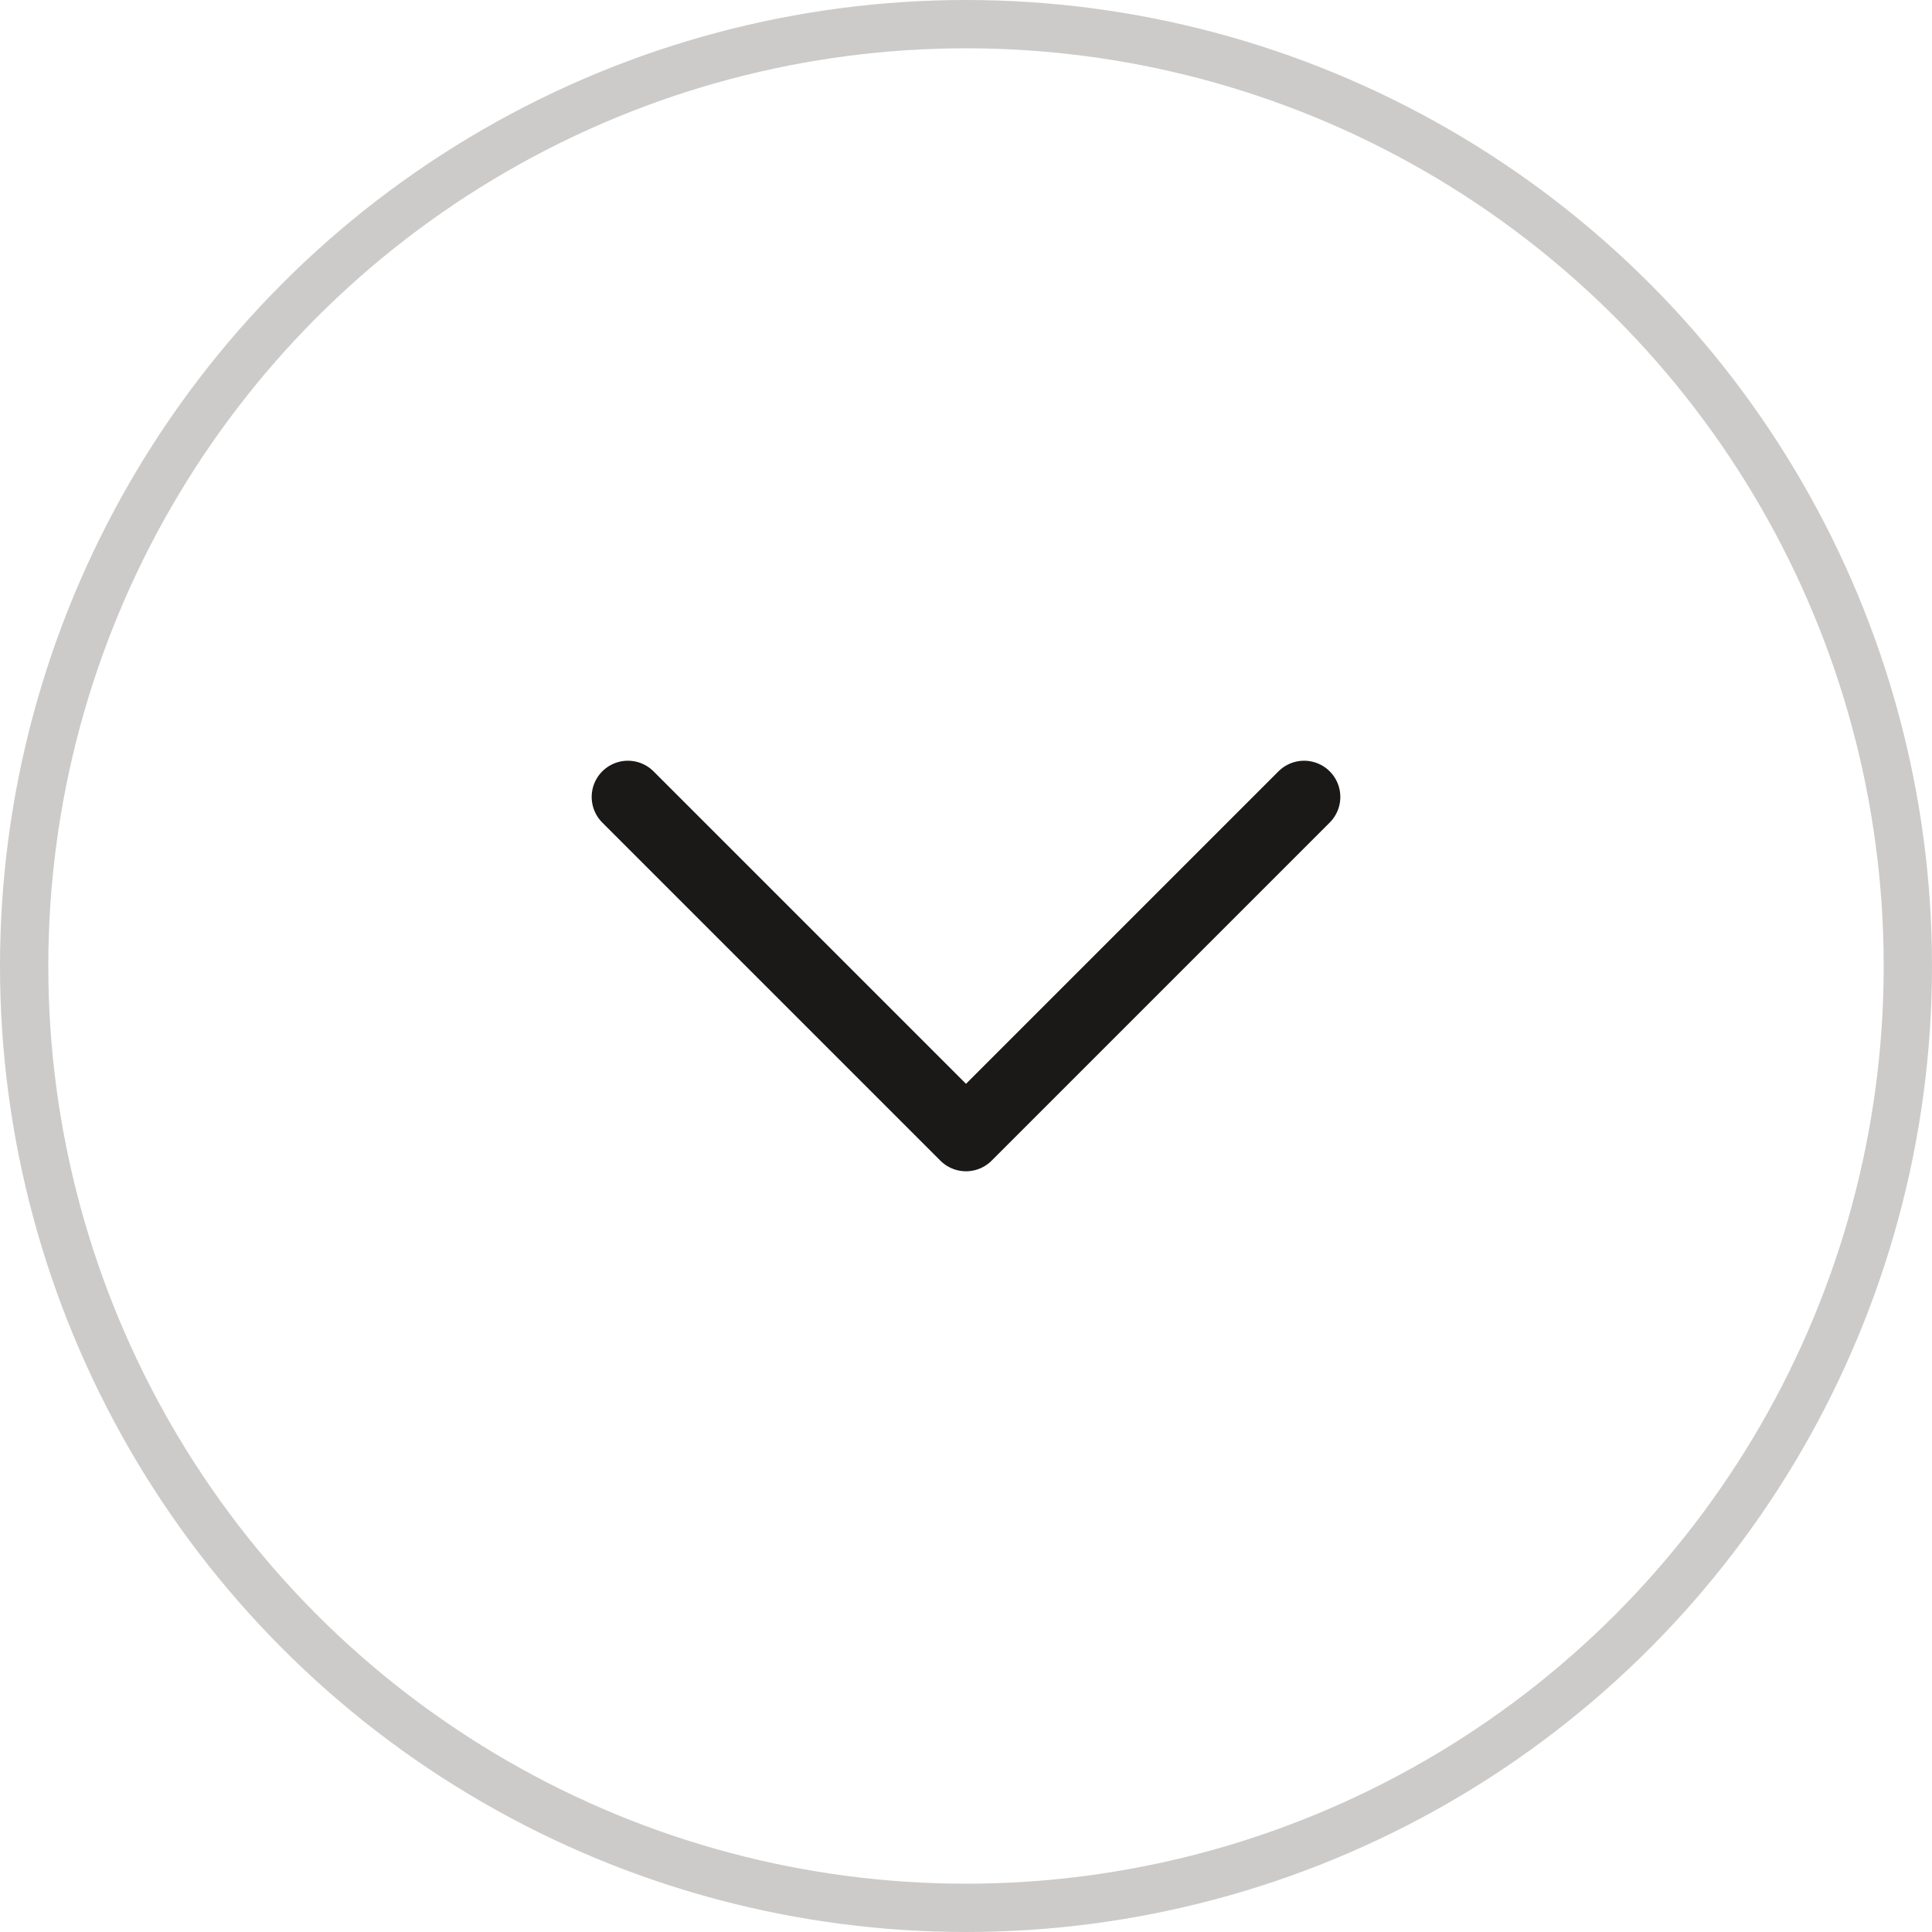 <svg width="32" height="32" viewBox="0 0 32 32" fill="none" xmlns="http://www.w3.org/2000/svg">
<circle cx="16" cy="16" r="15.6" stroke="#CDCBC9" stroke-width="0.8"/>
<path d="M21.6 13.2L16 18.8L10.4 13.2" stroke="#1B1918" stroke-width="1.2" stroke-linecap="round" stroke-linejoin="round"/>
</svg>
